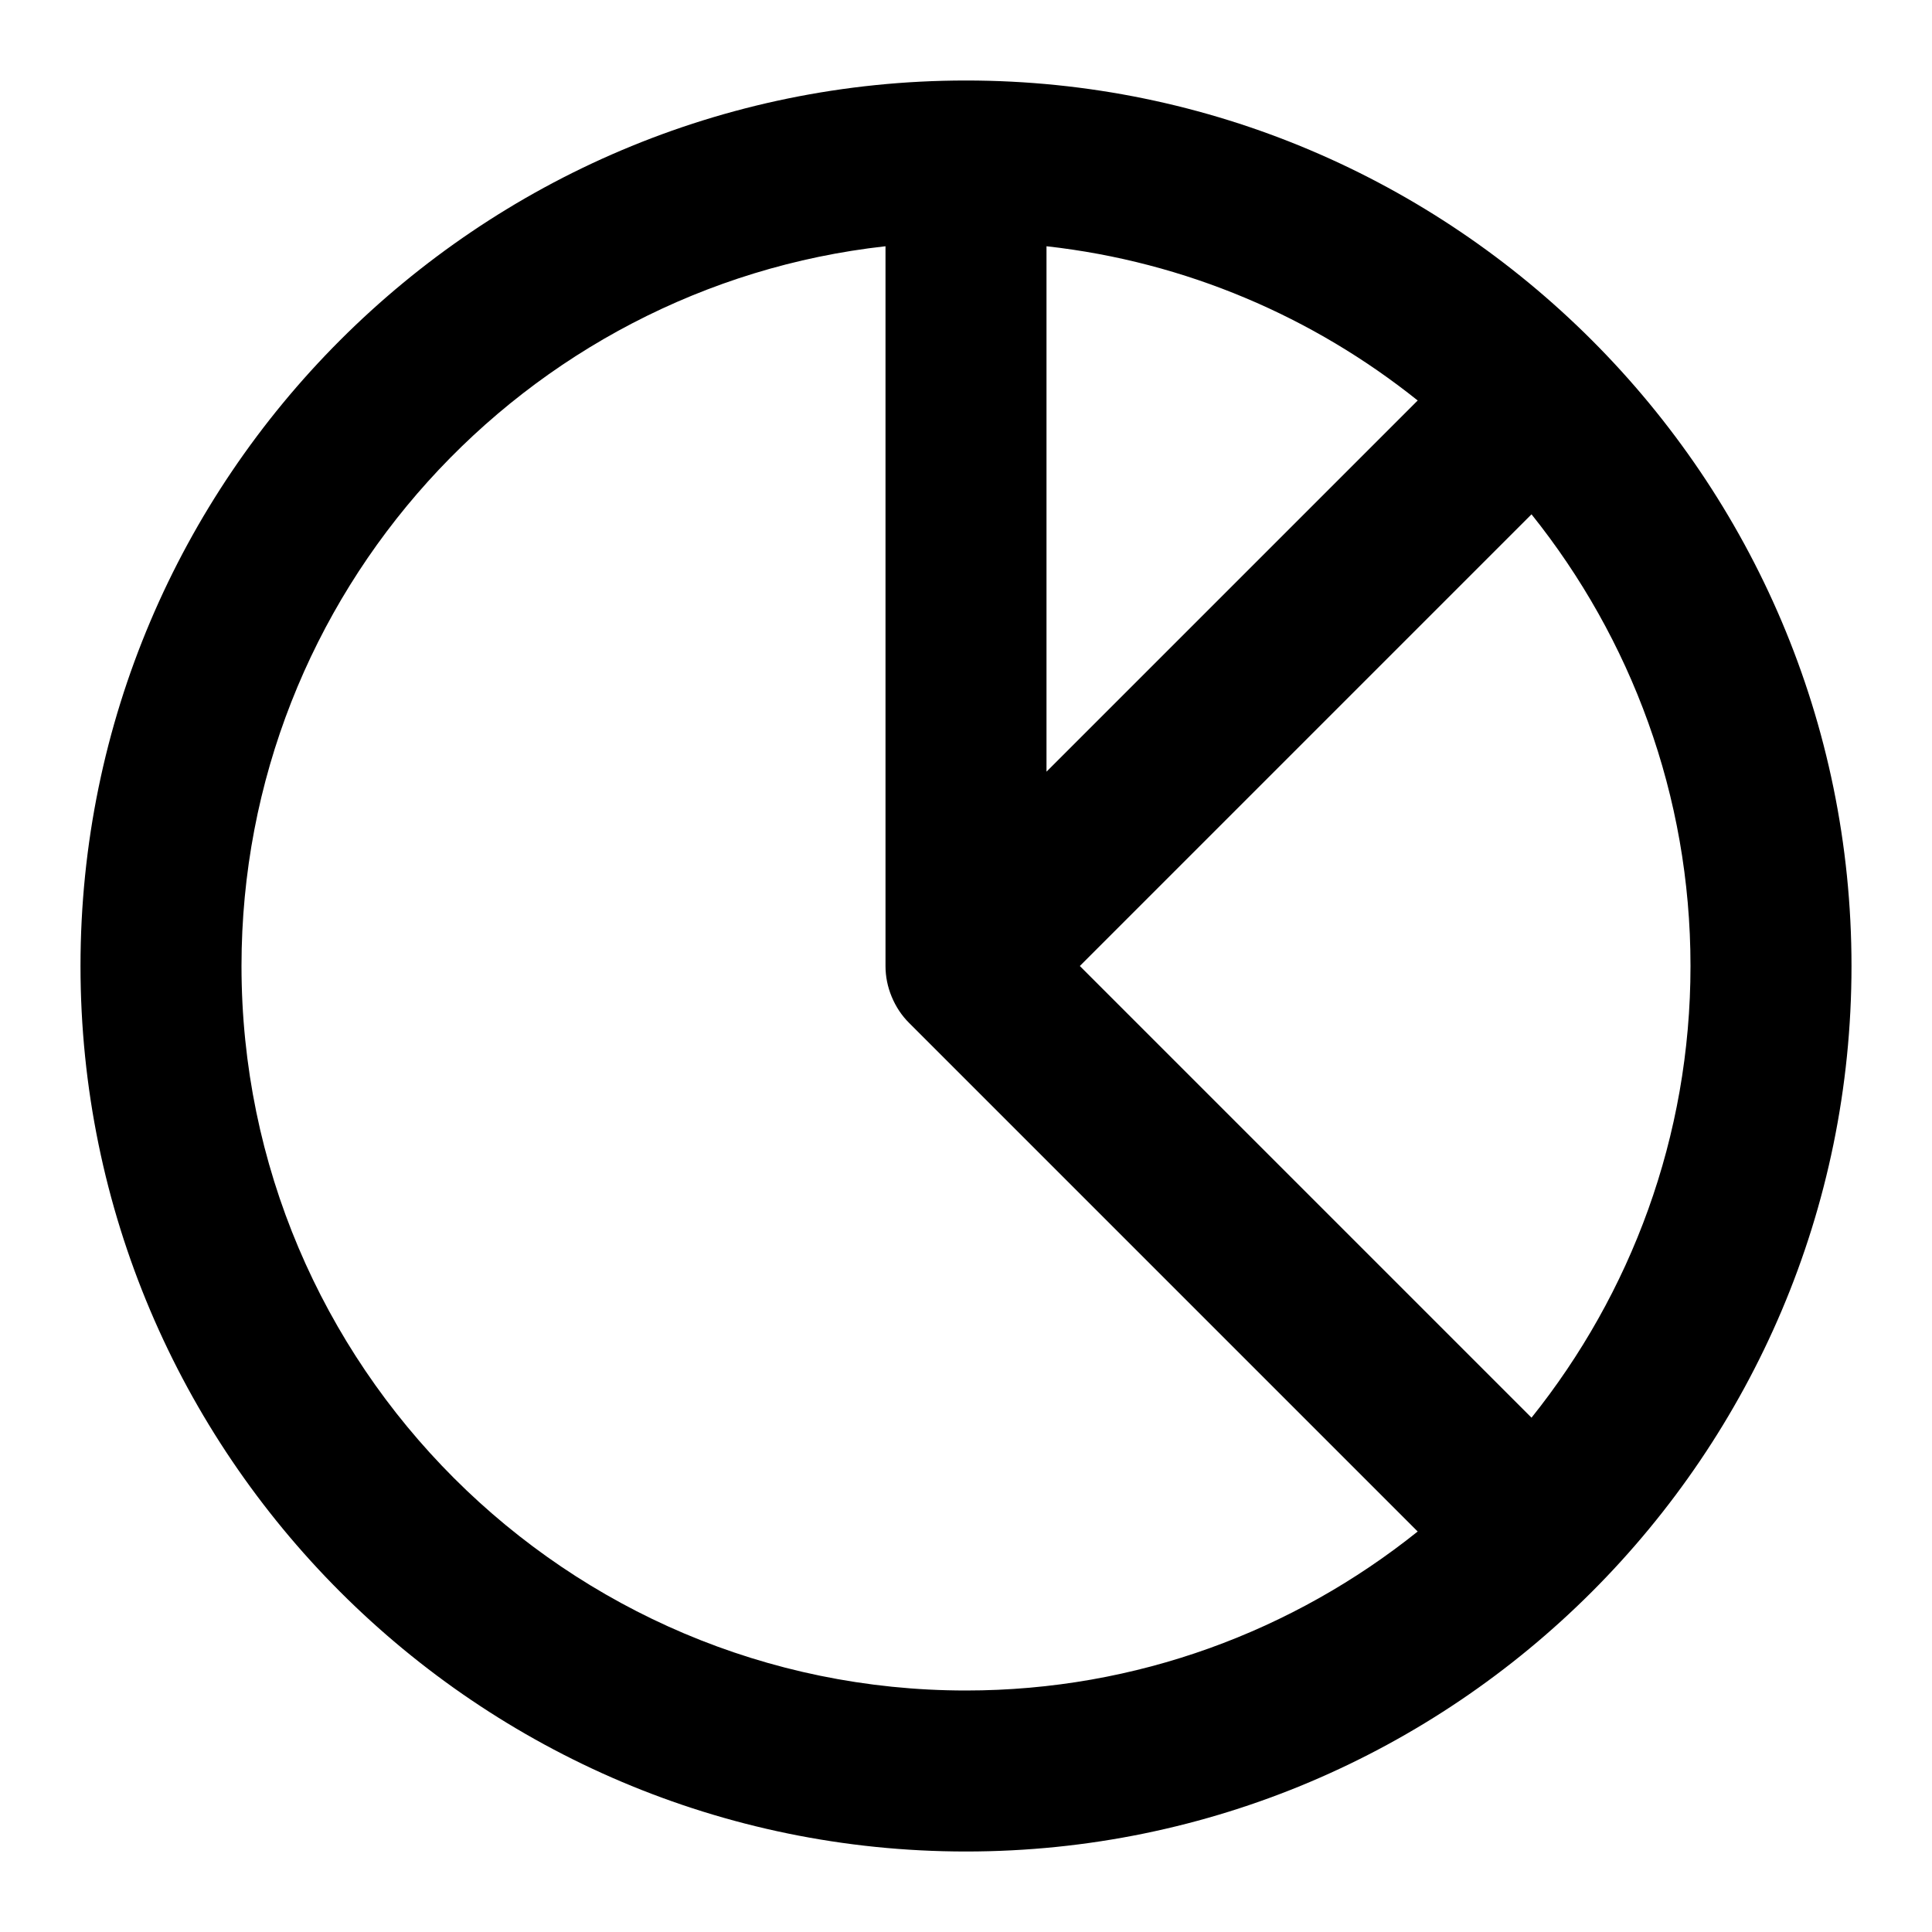 <?xml version="1.0" encoding="UTF-8" standalone="no"?>
<svg width="24px" height="24px" viewBox="0 0 24 24" version="1.1" xmlns="http://www.w3.org/2000/svg" xmlns:xlink="http://www.w3.org/1999/xlink">
    <!-- Generator: sketchtool 3.6.1 (26313) - http://www.bohemiancoding.com/sketch -->
    <title>8190A0D0-3696-48A0-BC2E-8AFF71467A95</title>
    <desc>Created with sketchtool.</desc>
    <defs></defs>
    <g id="Guidelines" stroke="none" stroke-width="1" fill="none" fill-rule="evenodd">
        <g id="Icons" transform="translate(-100, -50)" fill="#000000">
            <g id="ic_reports" transform="translate(100, 50)">
                <path d="M3,12 C3,7.375 6.507,3.558 11,3.059 L11,12 C11,12.13 11.026,12.26 11.077,12.382 C11.128,12.505 11.201,12.616 11.294,12.708 L17.611,19.025 C16.071,20.258 14.122,21 12,21 C7.037,21 3,16.963 3,12 L3,12 Z M13,3.059 C14.733,3.252 16.316,3.939 17.611,4.975 L13,9.586 L13,3.059 Z M19.025,17.611 L13.414,12 L19.025,6.389 C20.258,7.929 21,9.878 21,12 C21,14.122 20.258,16.071 19.025,17.611 L19.025,17.611 Z M12,1 C5.935,1 1,5.935 1,12 C1,18.065 5.935,23 12,23 C18.065,23 23,18.065 23,12 C23,5.935 18.065,1 12,1 L12,1 Z" id="Fill-9"></path>
            </g>
        </g>
    </g>
</svg>